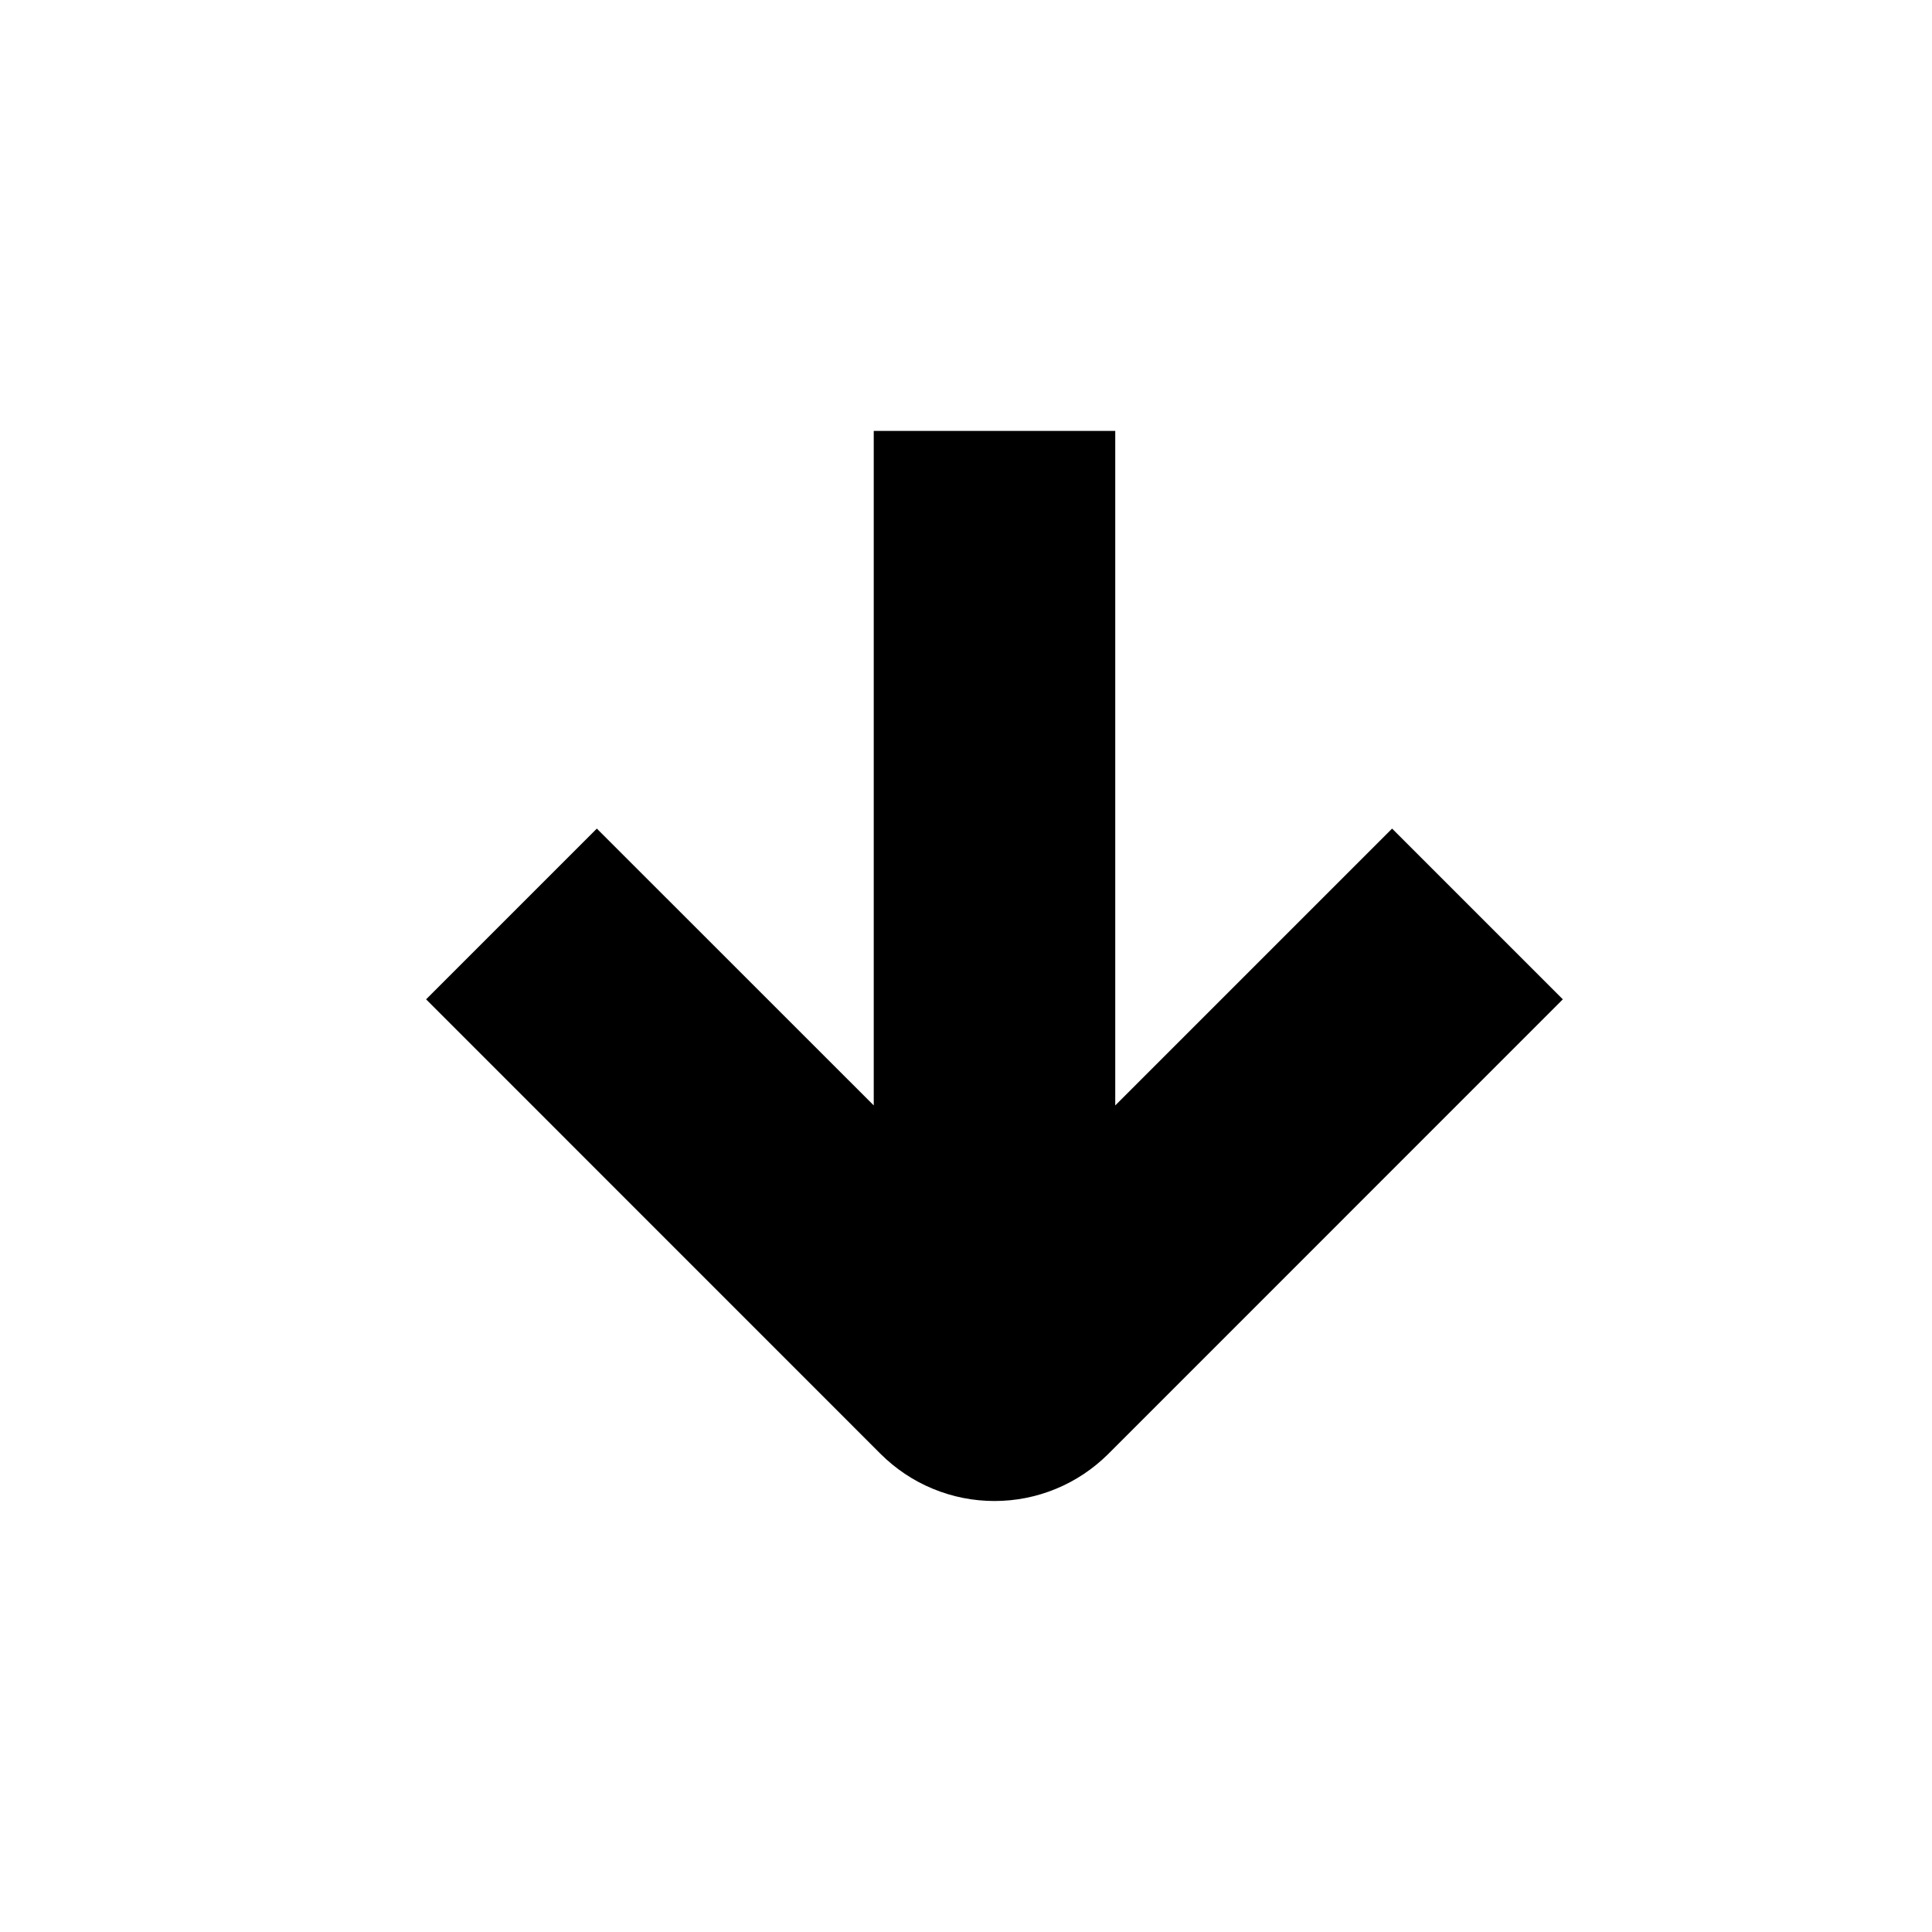 <svg xmlns="http://www.w3.org/2000/svg" width="1.5em" height="1.5em" fill="none" viewBox="0 0 24 24"><path fill="currentColor" d="M13.854 5.353L13.854 13.732L17.293 10.293L19.414 12.414L13.768 18.061C13.582 18.246 13.362 18.394 13.119 18.494C12.876 18.595 12.616 18.646 12.354 18.646C12.091 18.646 11.831 18.595 11.588 18.494C11.345 18.394 11.125 18.246 10.939 18.061L5.293 12.414L7.414 10.293L10.854 13.732L10.854 5.353L13.854 5.353Z"/></svg>